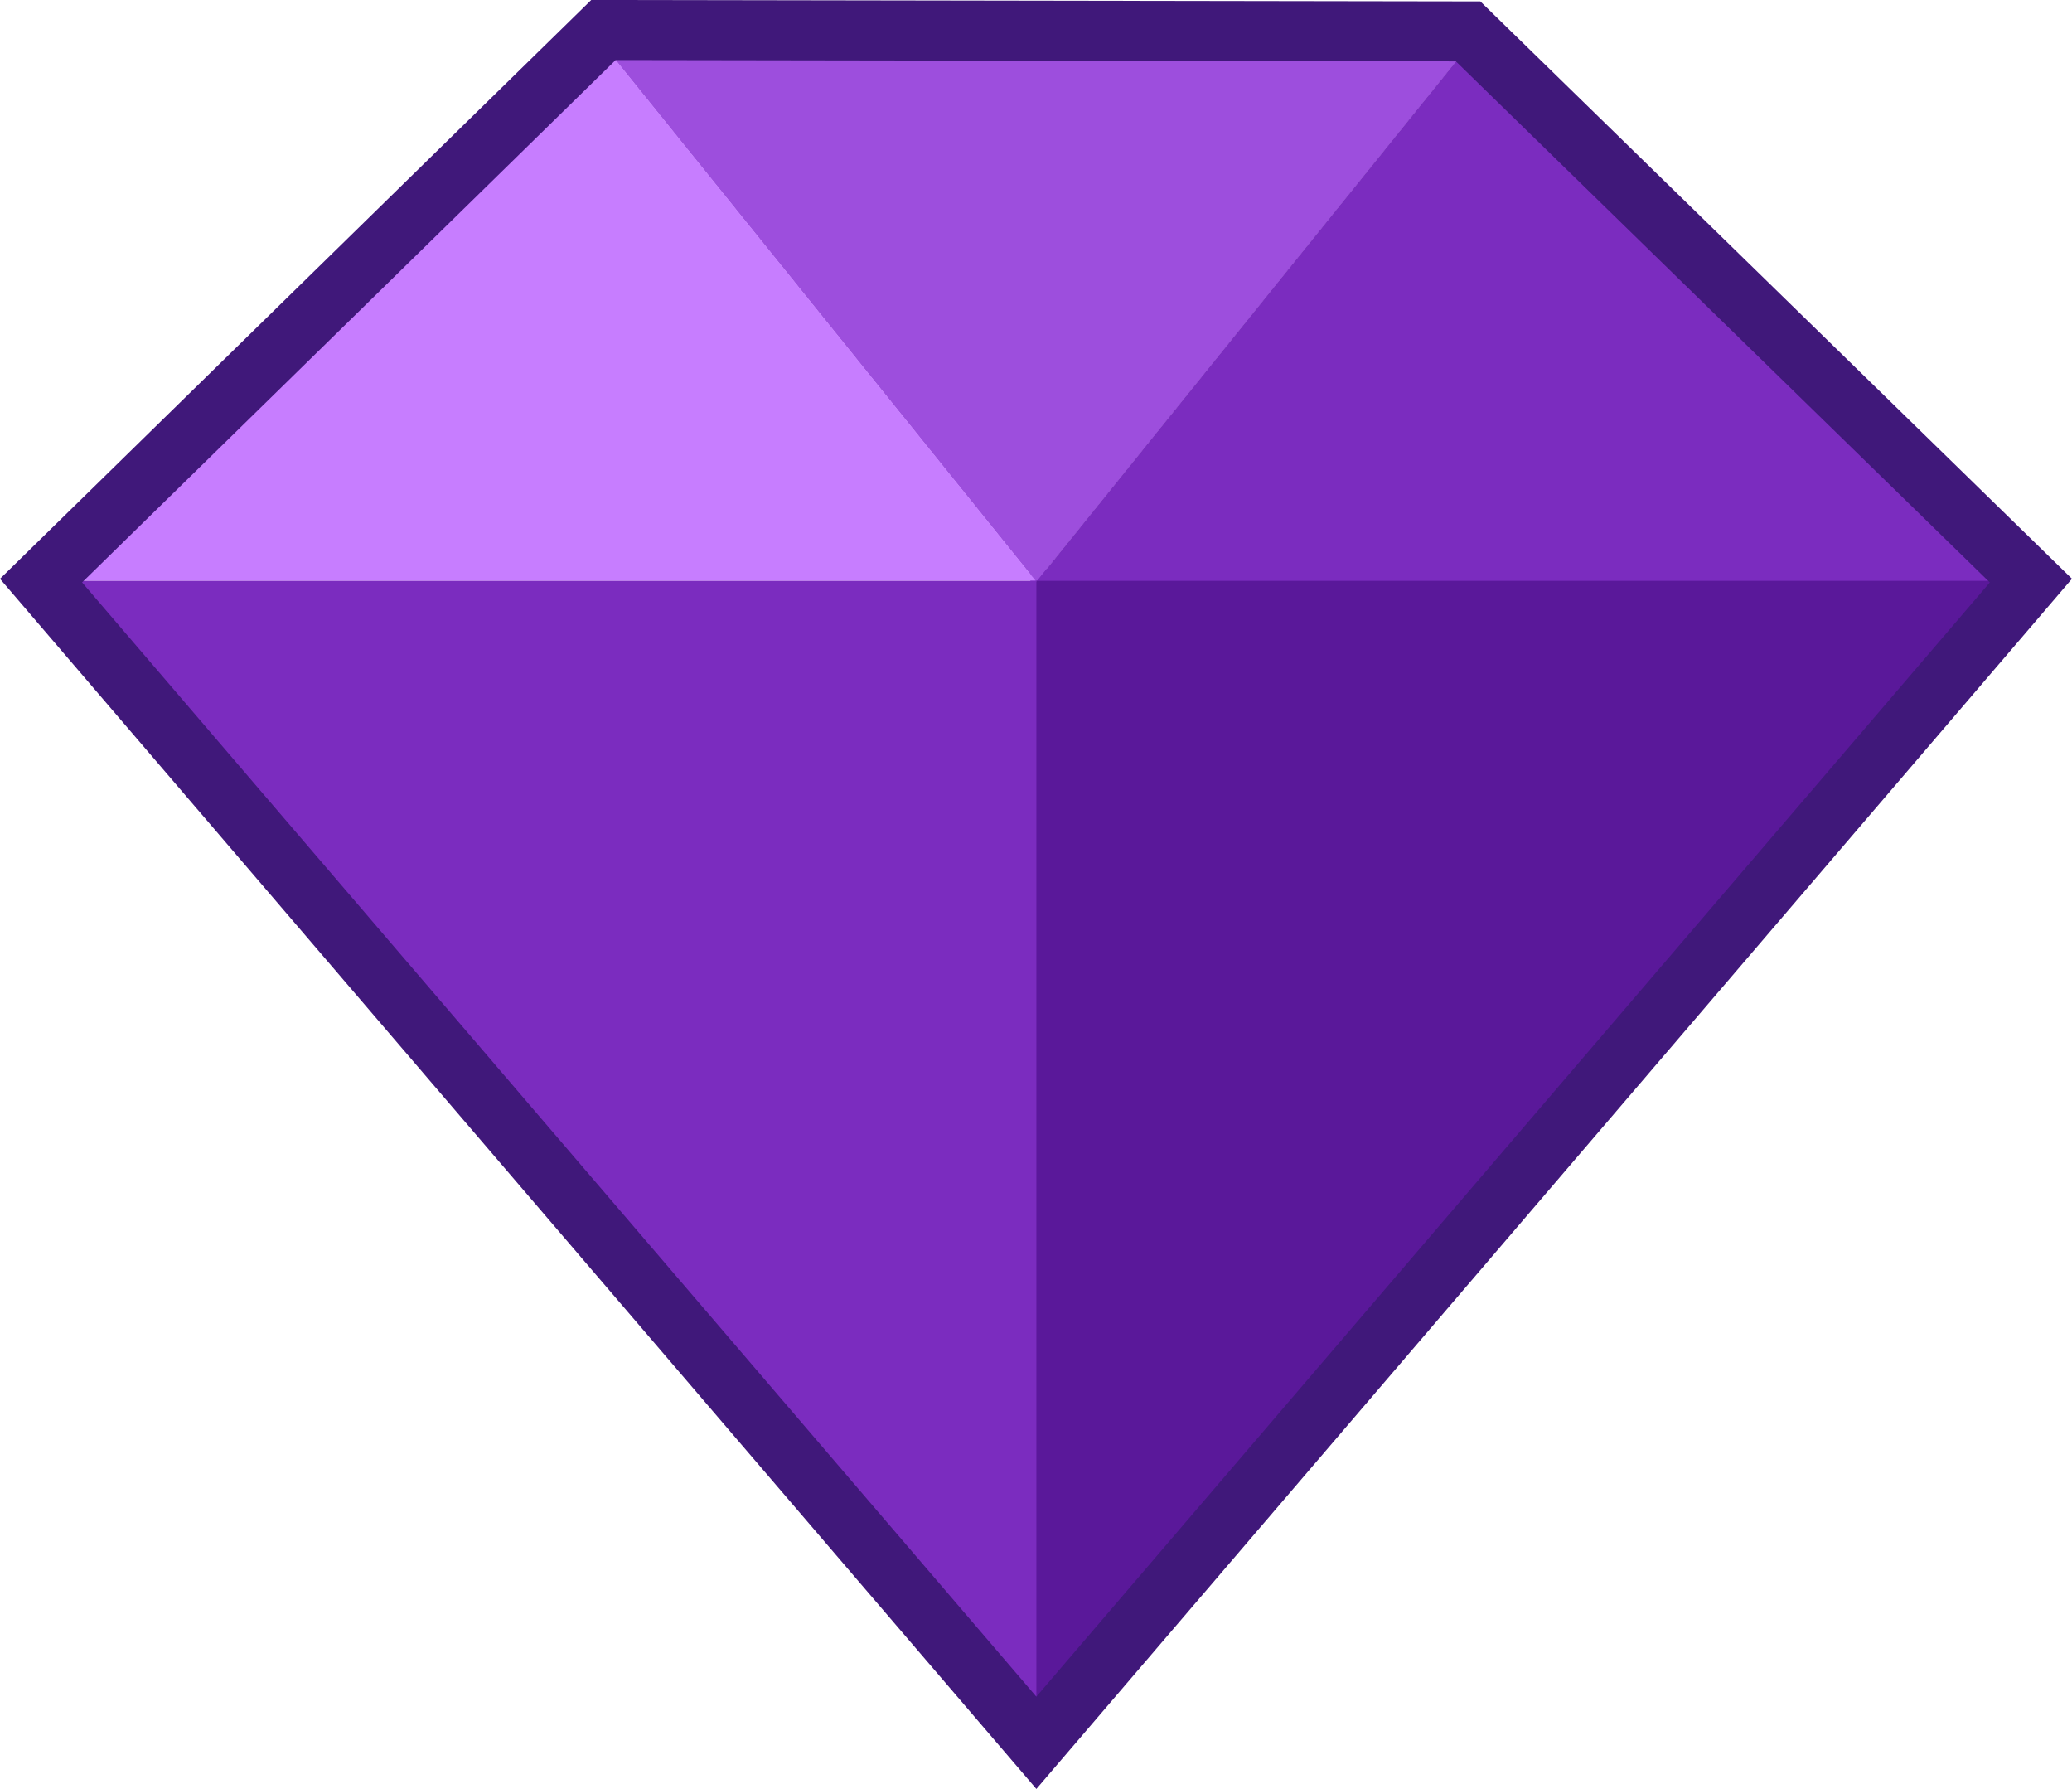 <?xml version="1.0" encoding="UTF-8"?>
<svg id="Warstwa_1" data-name="Warstwa 1" xmlns="http://www.w3.org/2000/svg" viewBox="0 0 345.28 298.04">
  <defs>
    <style>
      .cls-1 {
        fill: #c77dff;
      }

      .cls-2 {
        fill: #5a189a;
      }

      .cls-3 {
        fill: none;
        stroke: #40187a;
        stroke-miterlimit: 10;
        stroke-width: 10px;
      }

      .cls-4 {
        fill: #9d4edd;
      }

      .cls-5 {
        fill: #7b2cbf;
      }
    </style>
  </defs>
  <polygon class="cls-5" points="171.7 94.73 171.7 292.73 341.18 94.73 171.7 94.73"/>
  <polygon class="cls-4" points="246.7 5.23 172.7 96.96 98.7 5.23 246.7 5.23"/>
  <polygon class="cls-5" points="172.7 96.73 172.7 290.35 6.97 96.73 172.7 96.73"/>
  <polygon class="cls-2" points="338.43 96.73 172.7 290.35 172.7 96.73 338.43 96.73"/>
  <polygon class="cls-1" points="172.57 96.73 6.84 96.73 98.57 5 172.57 96.73"/>
  <polygon class="cls-5" points="338.57 96.73 172.84 96.73 246.84 5 338.57 96.73"/>
  <polygon class="cls-3" points="338.43 96.73 172.7 290.35 6.84 96.73 100.56 5 244.65 5.23 338.43 96.73"/>
</svg>
